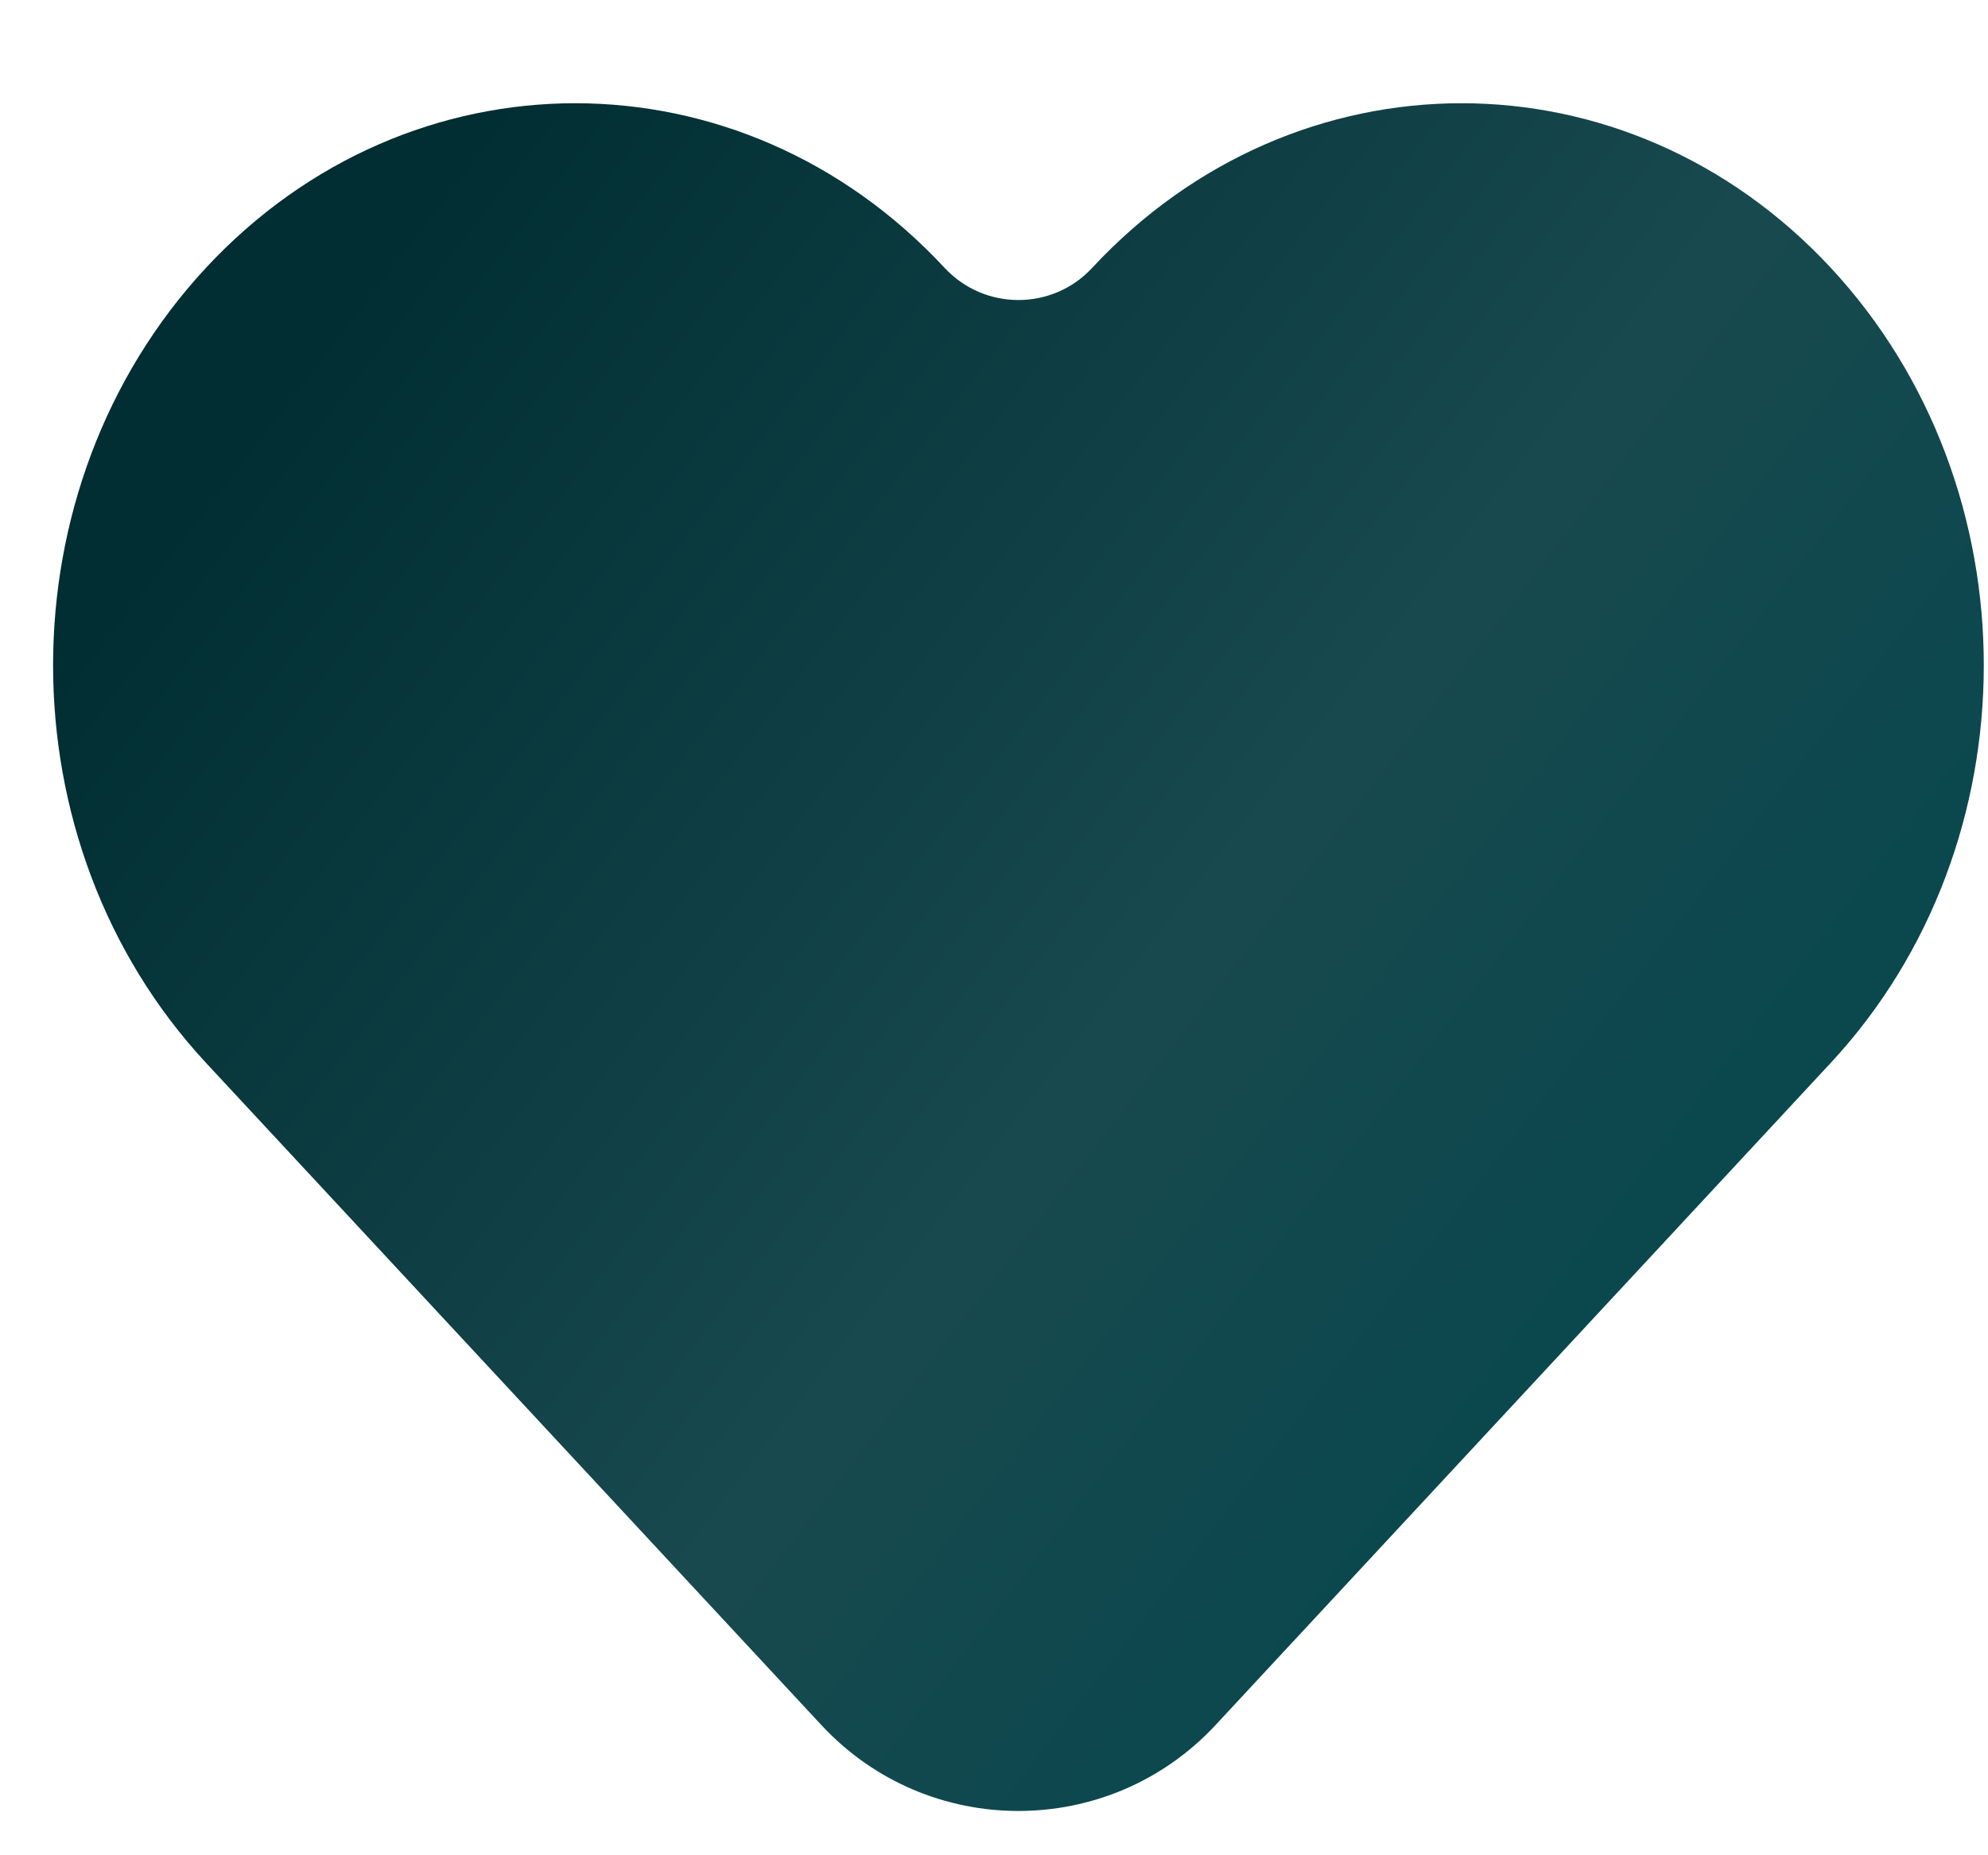 <svg width="15" height="14" viewBox="0 0 15 14" fill="none" xmlns="http://www.w3.org/2000/svg">
<path d="M1.554 8.02L6.197 13.017C7 13.882 8.368 13.882 9.172 13.017L13.814 8.02C15.353 6.363 15.353 3.678 13.814 2.021C12.275 0.365 9.78 0.365 8.241 2.021V2.021C7.941 2.345 7.428 2.345 7.127 2.021V2.021C5.588 0.365 3.093 0.365 1.554 2.021C0.016 3.678 0.016 6.363 1.554 8.02Z" fill="url(#paint0_linear_1302_4737)"/>
<defs>
<linearGradient id="paint0_linear_1302_4737" x1="1.093" y1="4.225" x2="13.299" y2="13.595" gradientUnits="userSpaceOnUse">
<stop stop-color="#002E33"/>
<stop offset="0.515" stop-color="#18494E"/>
<stop offset="0.994" stop-color="#00474D"/>
</linearGradient>
</defs>
</svg>
